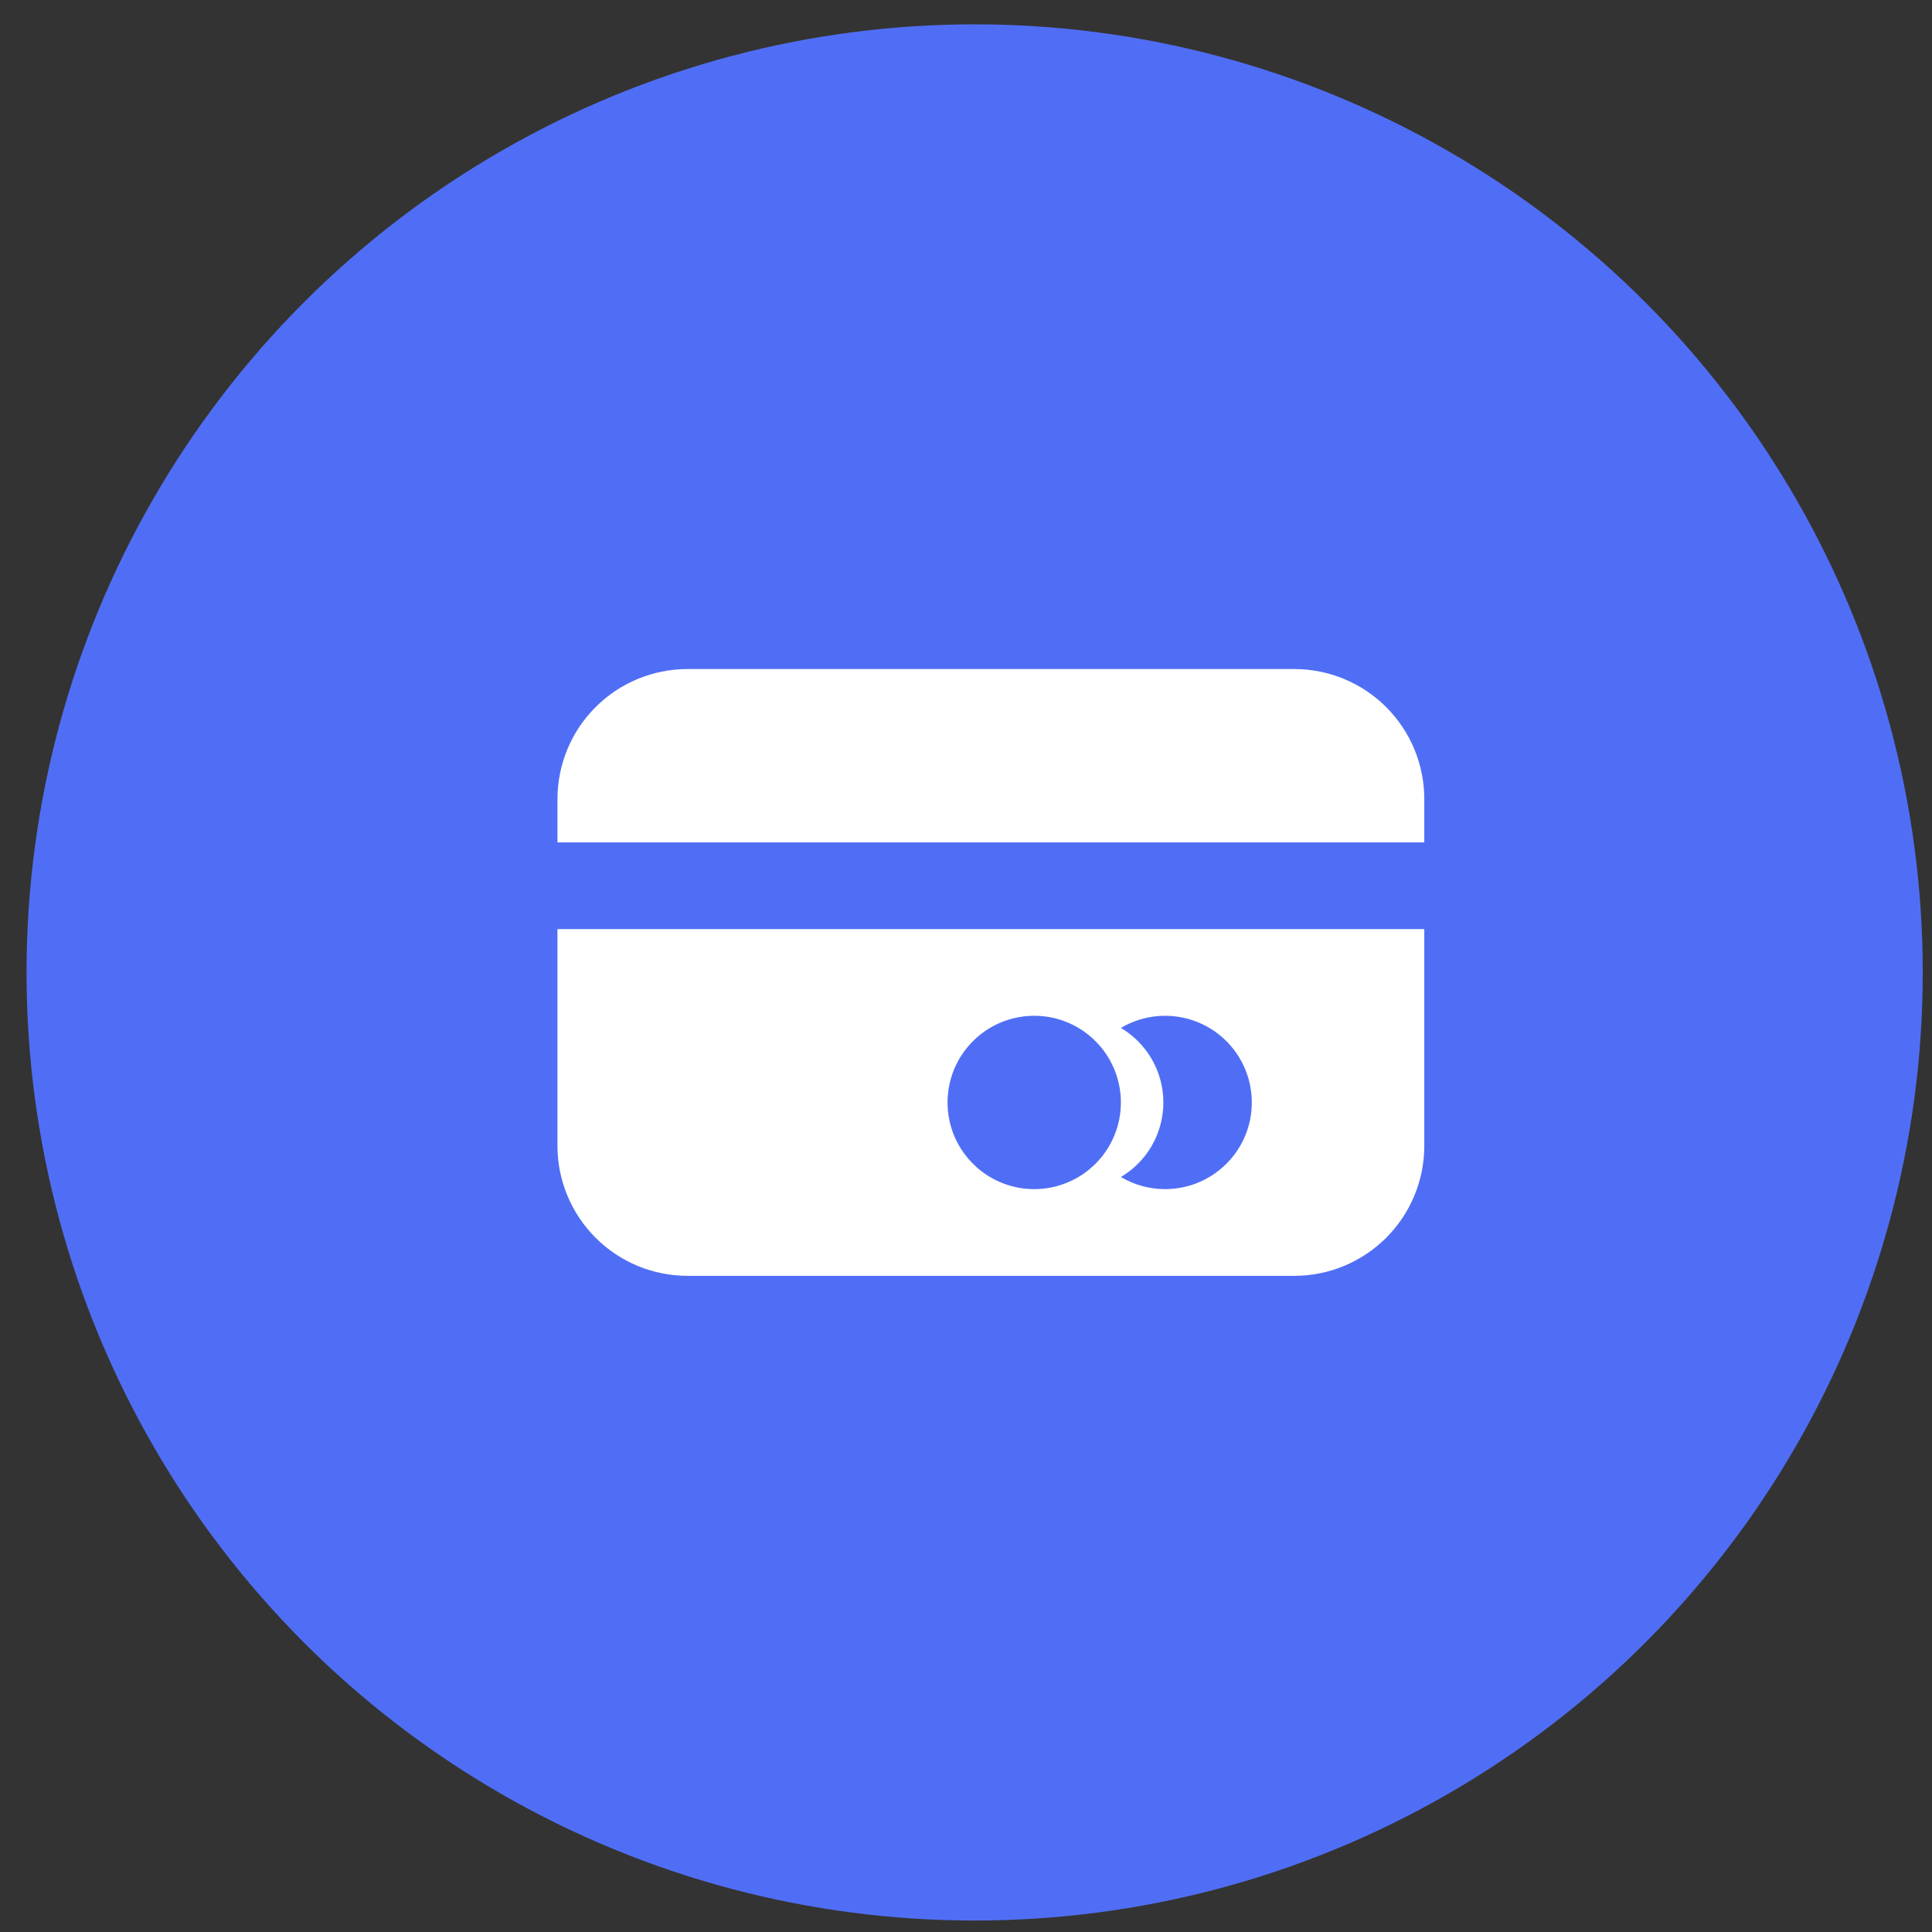 <svg width="57" height="57" viewBox="0 0 57 57" fill="none" xmlns="http://www.w3.org/2000/svg">
<rect x="0" y="0" width="57" height="57" fill="#333333" stroke="none"/>
<circle cx="28.755" cy="28.69" r="27.972" fill="#506EF5"/>
<path d="M42.021 24.854V23.575C42.021 22.558 41.617 21.582 40.898 20.863C40.178 20.143 39.203 19.739 38.185 19.739H20.283C19.266 19.739 18.29 20.143 17.571 20.863C16.851 21.582 16.447 22.558 16.447 23.575V24.854H42.021Z" fill="white"/>
<path d="M16.447 27.411V33.805C16.447 34.822 16.851 35.798 17.571 36.517C18.29 37.237 19.266 37.641 20.283 37.641H38.185C39.203 37.641 40.178 37.237 40.898 36.517C41.617 35.798 42.021 34.822 42.021 33.805V27.411H16.447ZM30.513 35.083C30.007 35.083 29.513 34.933 29.092 34.652C28.672 34.371 28.344 33.972 28.15 33.505C27.957 33.037 27.906 32.523 28.005 32.027C28.103 31.531 28.347 31.075 28.705 30.718C29.062 30.36 29.518 30.116 30.014 30.018C30.51 29.919 31.024 29.97 31.492 30.163C31.959 30.357 32.358 30.685 32.639 31.105C32.92 31.526 33.07 32.02 33.07 32.526C33.07 33.204 32.801 33.855 32.321 34.334C31.842 34.814 31.191 35.083 30.513 35.083ZM34.349 35.083C33.899 35.079 33.458 34.955 33.07 34.725C33.452 34.499 33.768 34.177 33.988 33.791C34.207 33.406 34.323 32.97 34.323 32.526C34.323 32.082 34.207 31.646 33.988 31.261C33.768 30.875 33.452 30.553 33.07 30.327C33.41 30.125 33.791 30.005 34.185 29.976C34.578 29.946 34.973 30.009 35.339 30.157C35.705 30.306 36.031 30.537 36.292 30.833C36.553 31.129 36.742 31.481 36.845 31.862C36.947 32.243 36.96 32.643 36.883 33.03C36.805 33.417 36.639 33.781 36.397 34.092C36.155 34.404 35.844 34.656 35.489 34.828C35.134 35 34.744 35.087 34.349 35.083Z" fill="white"/>
</svg>
